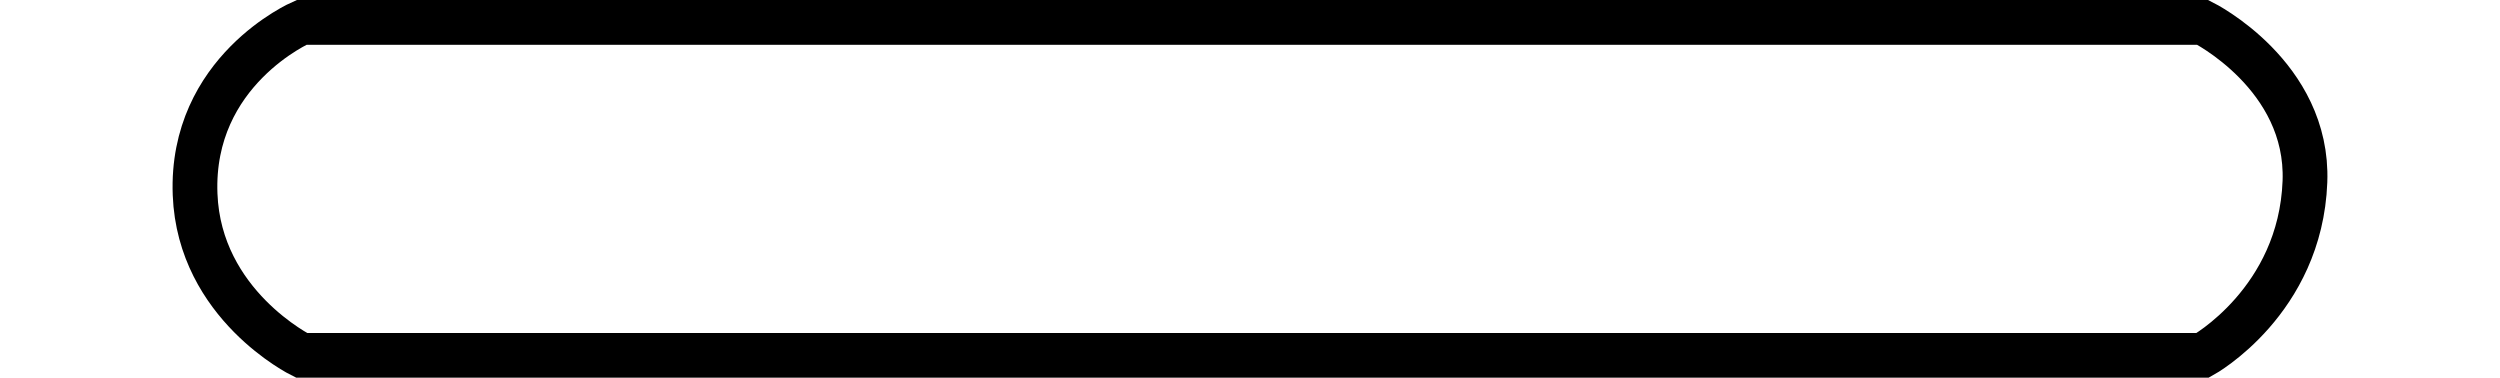 <svg version="1.1" xmlns="http://www.w3.org/2000/svg" xmlns:xlink="http://www.w3.org/1999/xlink" width="83.807" height="12.661" viewBox="0,0,83.807,12.661"><defs><linearGradient x1="240.001" y1="174.419" x2="240.001" y2="185.581" gradientUnits="userSpaceOnUse" id="color-1"><stop offset="0" stop-color="#890000" stop-opacity="0"/><stop offset="1" stop-color="#890000" stop-opacity="0"/></linearGradient></defs><g transform="translate(-198.096,-173.669)"><g data-paper-data="{&quot;isPaintingLayer&quot;:true}" fill-rule="nonzero" stroke-linecap="butt" stroke-linejoin="miter" stroke-miterlimit="10" stroke-dasharray="" stroke-dashoffset="0" style="mix-blend-mode: normal"><path d="M208.204,185.581c0,0 -3.425,-1.687 -3.568,-5.395c-0.16,-4.148 3.568,-5.766 3.568,-5.766h63.735c0,0 3.559,1.773 3.425,5.338c-0.15,4.011 -3.425,5.823 -3.425,5.823z" fill="url(#color-1)" stroke="#000000" stroke-width="1.5"/><path d="M198.096,185.581v-11.161h83.807v11.161z" fill="none" stroke="none" stroke-width="0"/></g></g></svg><!--rotationCenter:41.90372499999998:6.330739999999992-->